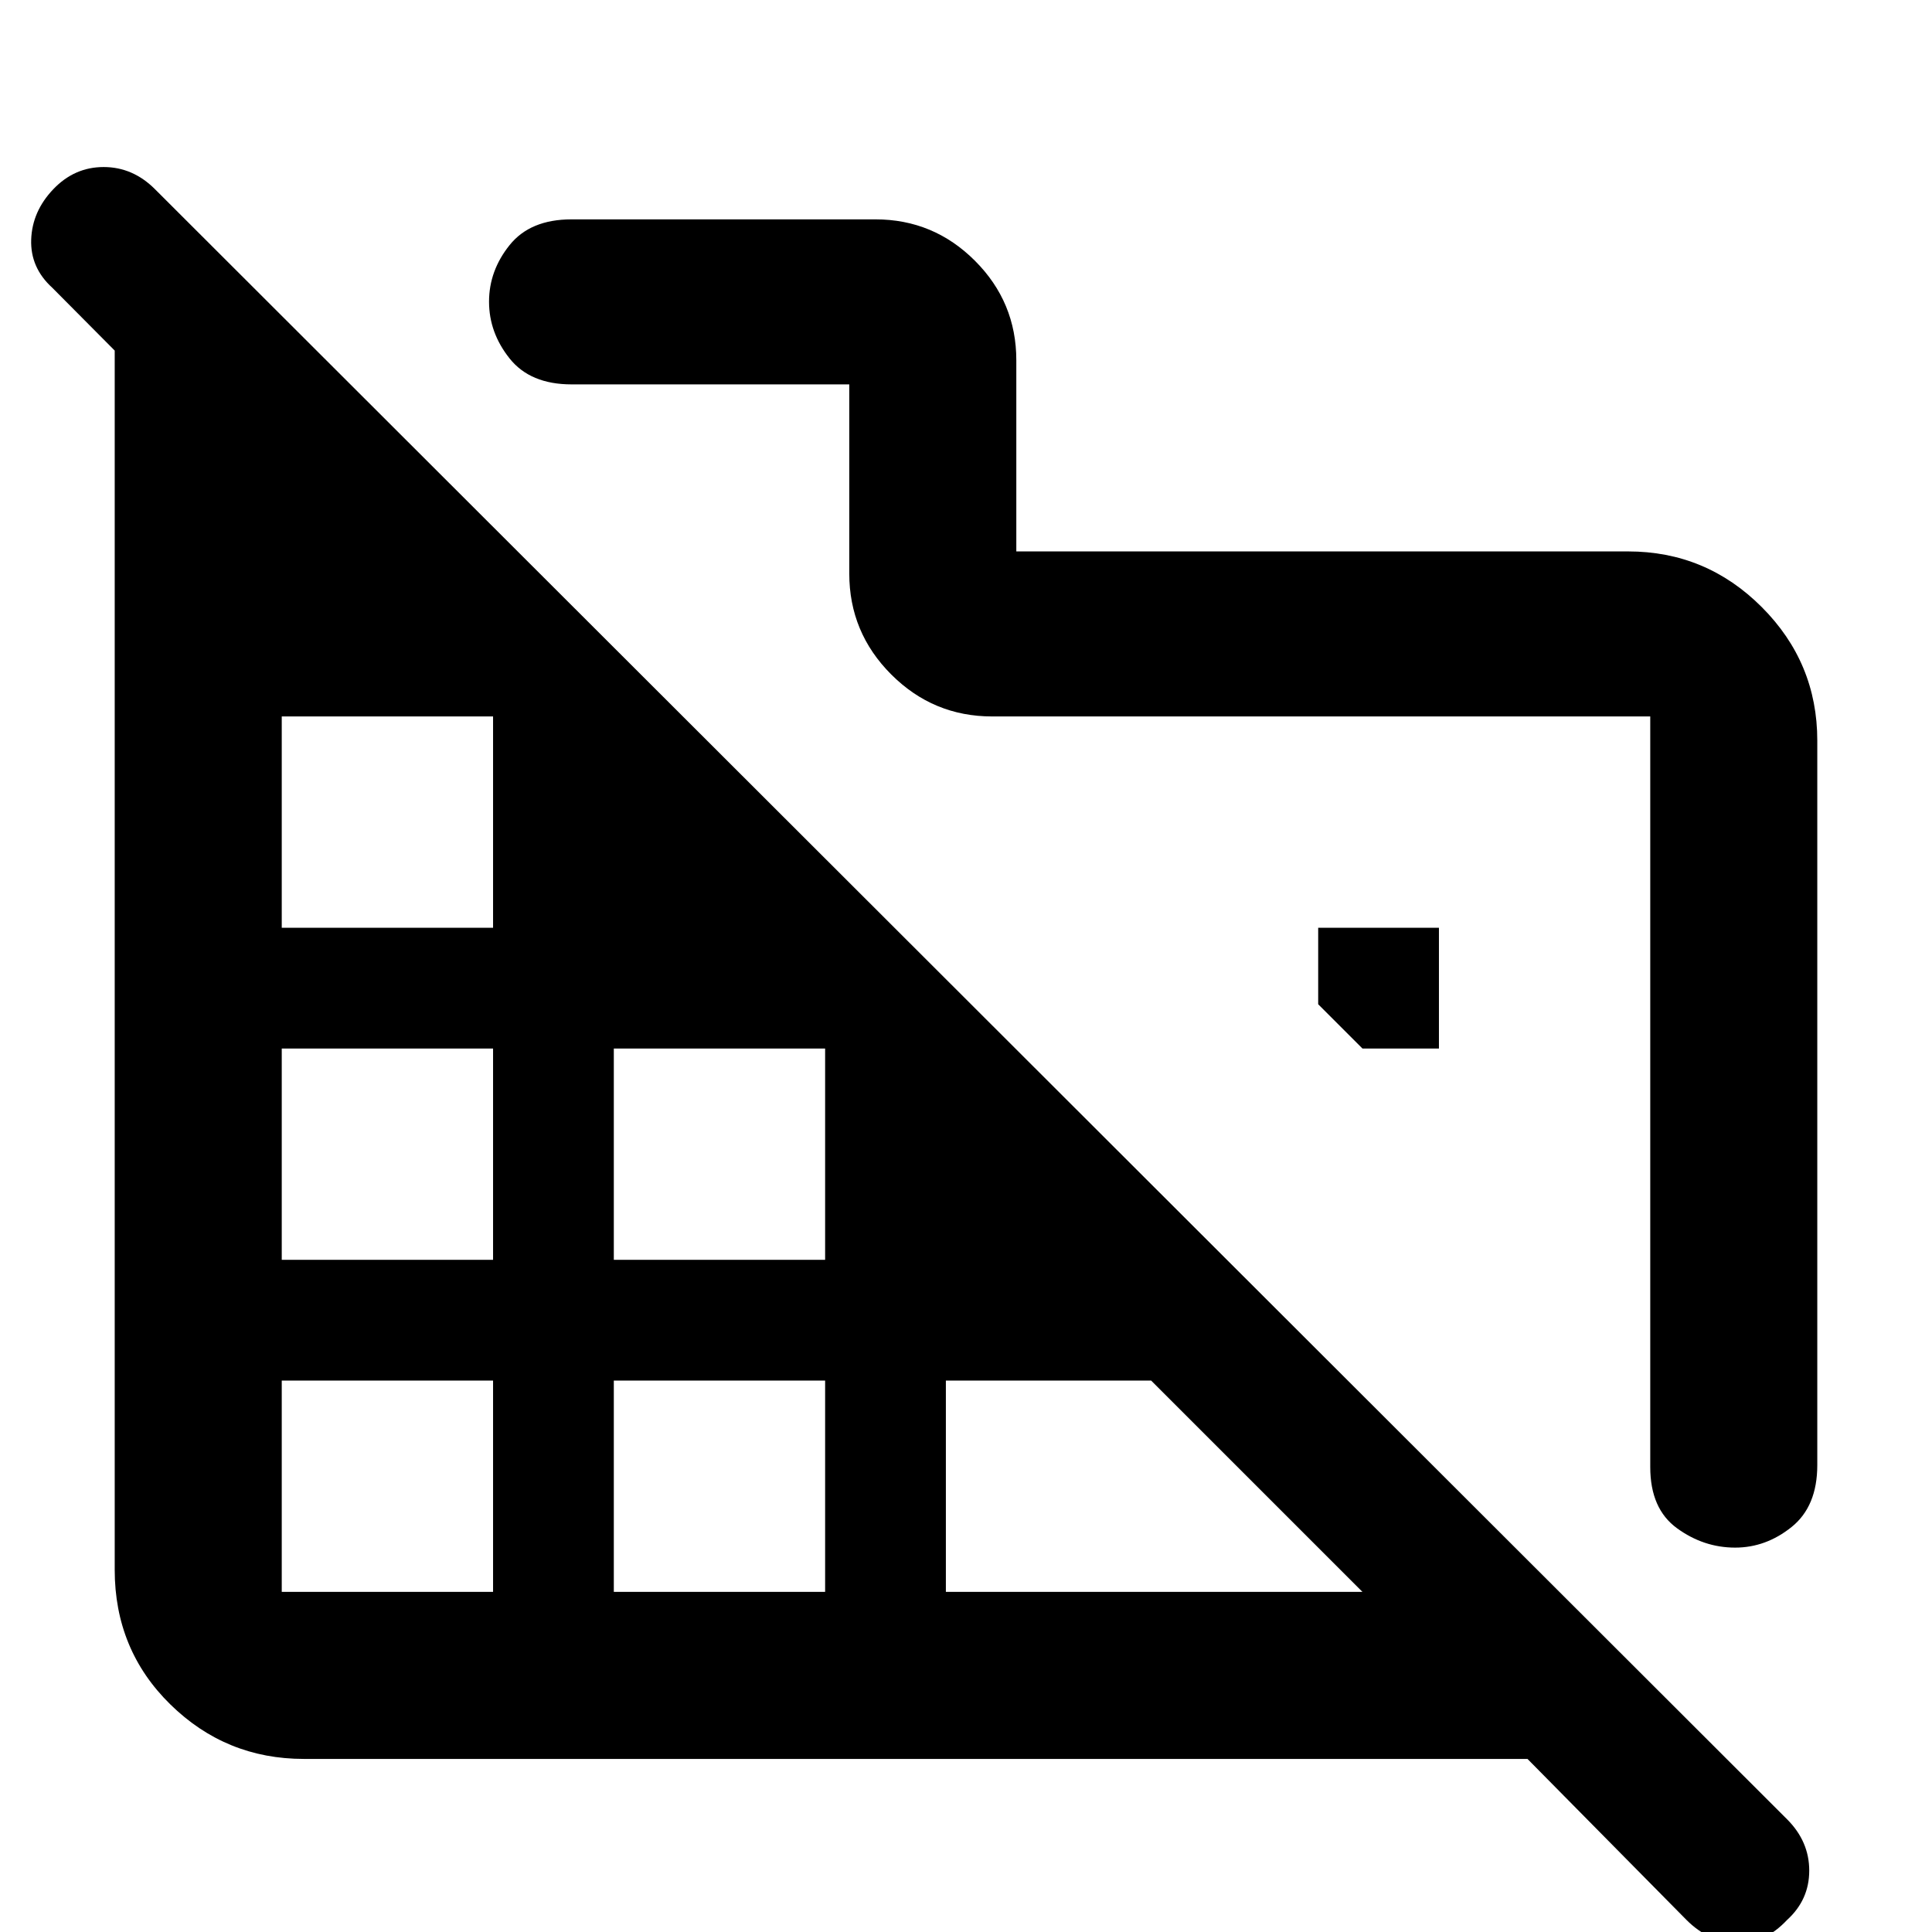 <svg xmlns="http://www.w3.org/2000/svg" width="48" height="48" viewBox="0 -960 960 960"><path d="M903-592v360q0 20.5-12.756 30.75Q877.489-191 862.182-191q-15.682 0-28.932-9.659Q820-210.317 820-231v-373H493q-29.288 0-50.144-20.856Q422-645.713 422-675v-94H284q-20.5 0-30.75-12.841T243-810.091q0-15.409 10.25-28.159Q263.5-851 284-851h151q28.875 0 49.438 20.562Q505-809.875 505-781v95h304q38.75 0 66.375 27.625T903-592ZM838-6l-79-80H151q-38.75 0-66.375-27.1T57-180v-605.797L26-817q-11-10-10.5-24t11-25q10.5-11 25-11T77-866L888-56q11 11 11 25.5T888-6Q876.75 6 862.875 5.5T838-6ZM140-169h105v-105H140v105Zm0-165h105v-105H140v105Zm0-165h105v-105H140v105Zm165 330h105v-105H305v105Zm0-165h105v-105H305v105Zm165 165h207L572-274H470v105Zm245-270h-38l-22-22v-38h60v60Z"/></svg>